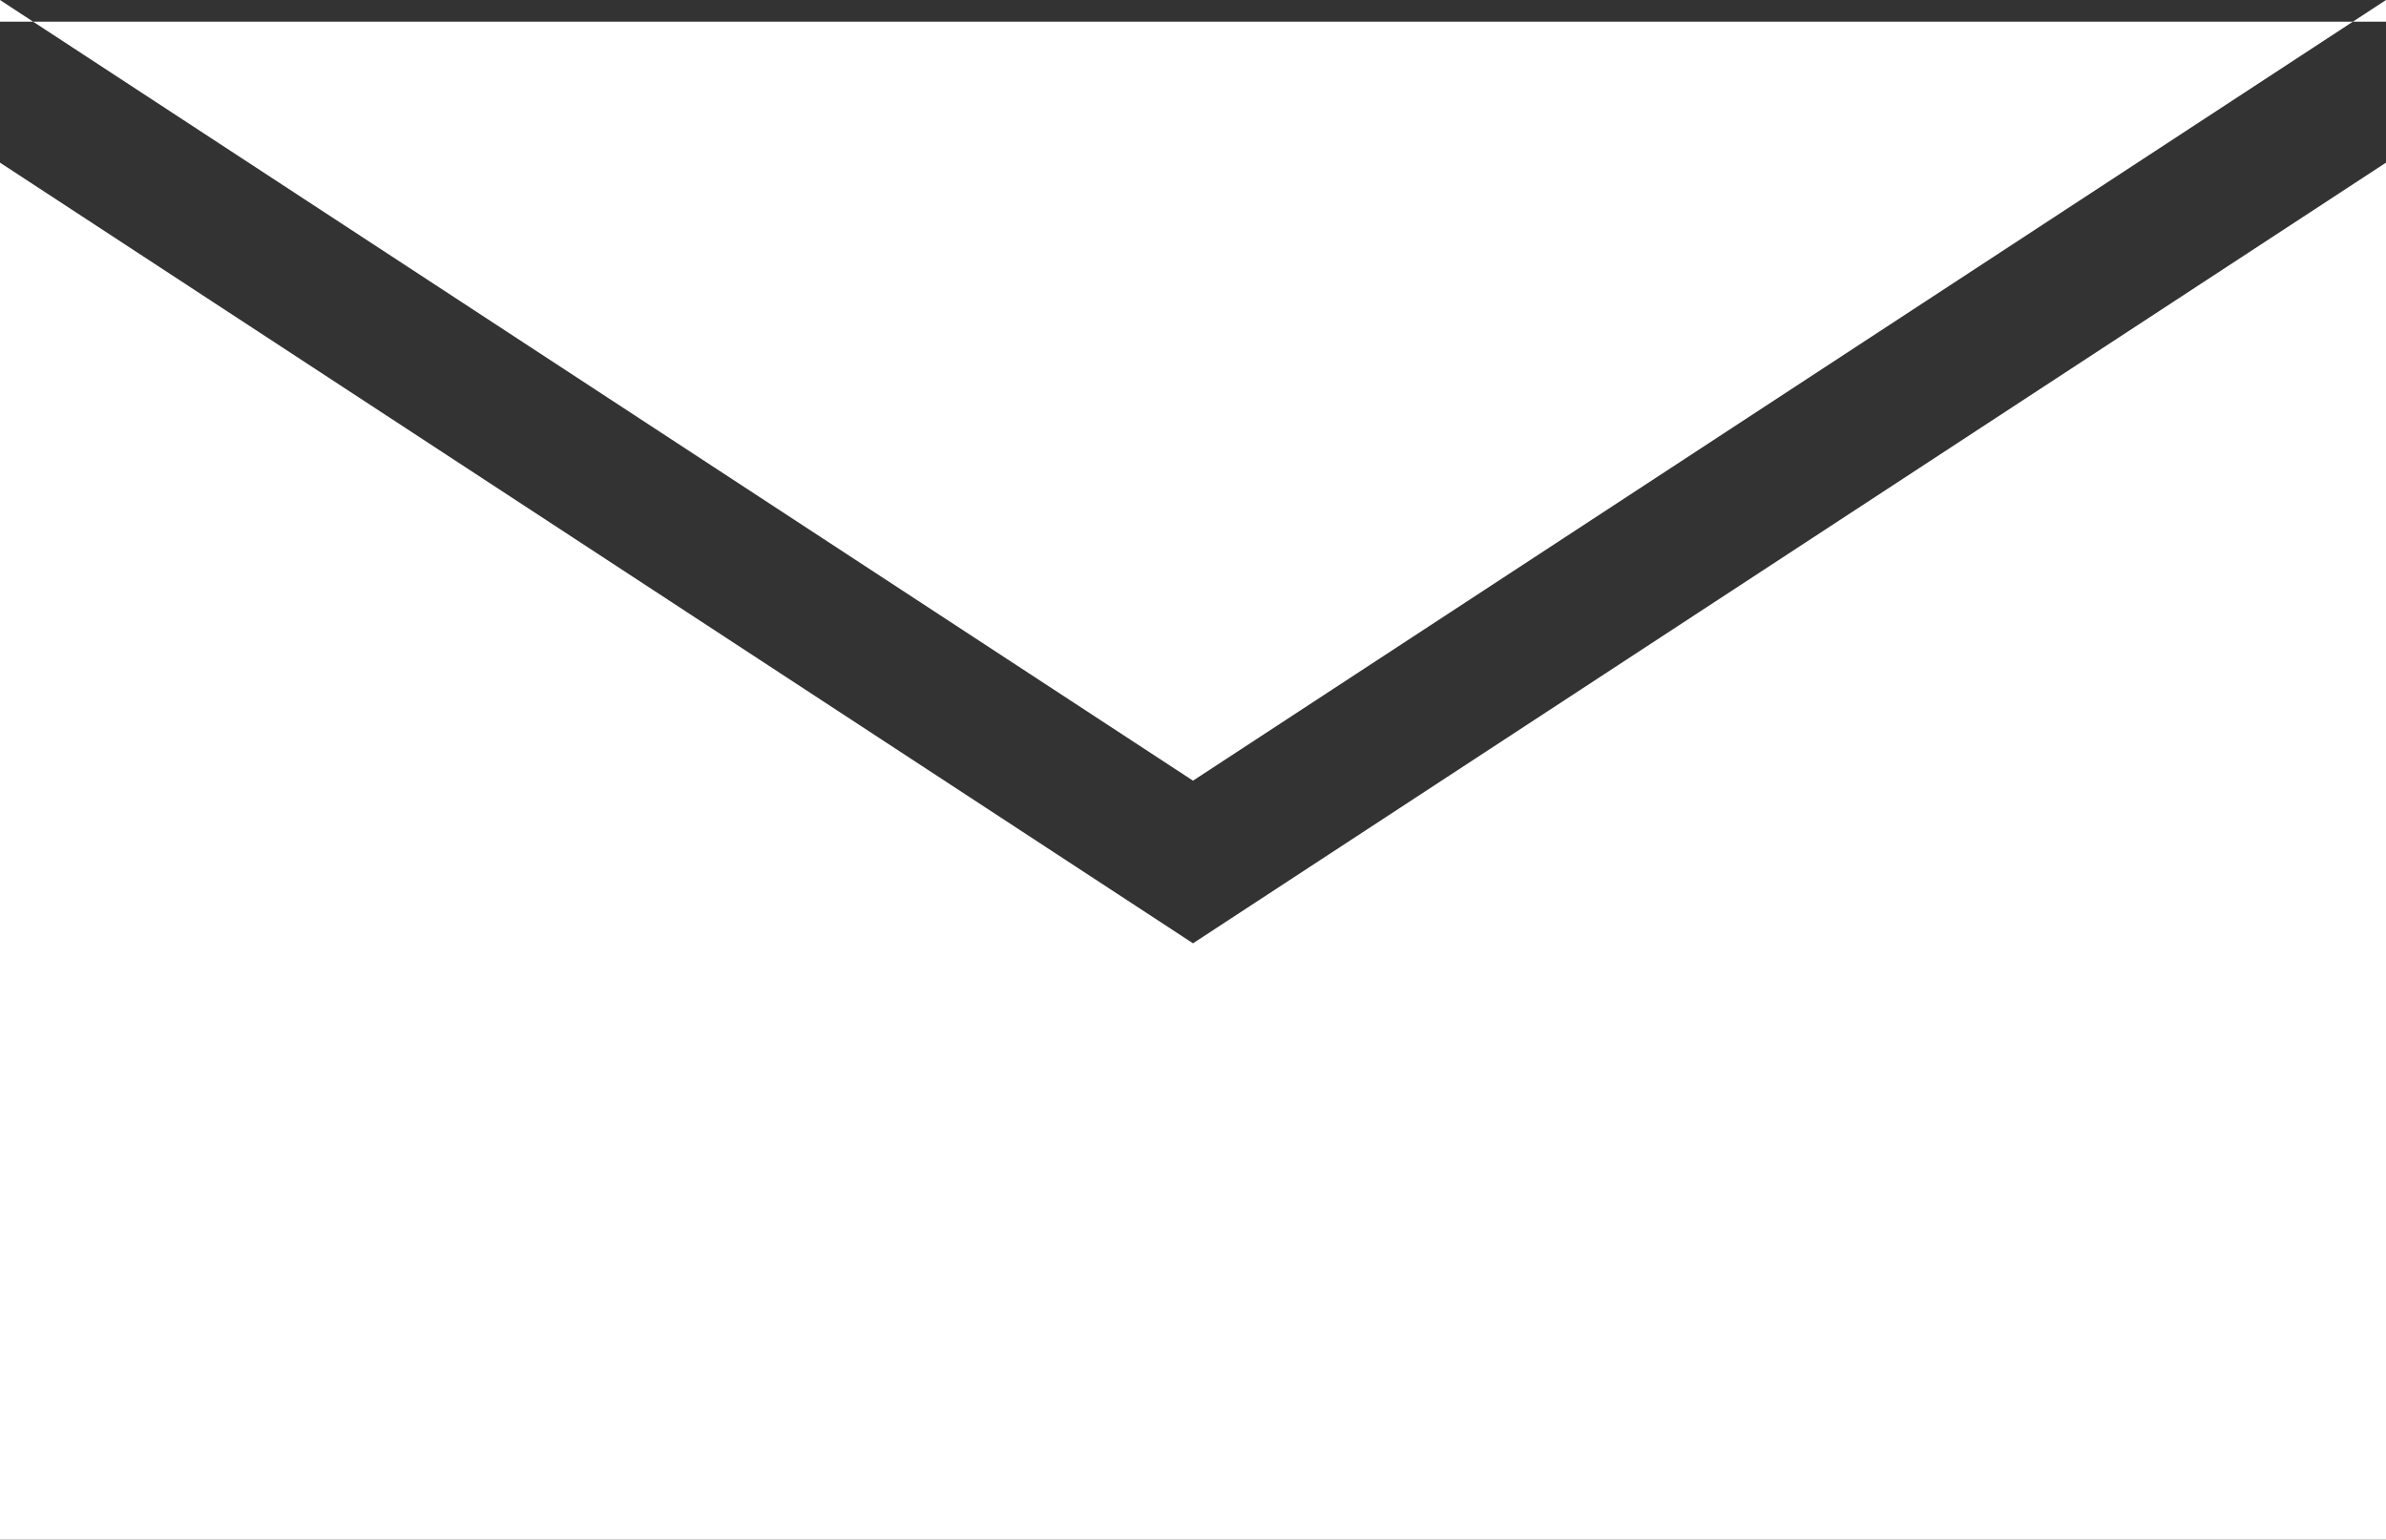 <?xml version="1.0" encoding="utf-8"?>
<!DOCTYPE svg PUBLIC "-//W3C//DTD SVG 1.1//EN" "http://www.w3.org/Graphics/SVG/1.1/DTD/svg11.dtd">
<svg version="1.1" id="envelope" xmlns="http://www.w3.org/2000/svg" xmlns:xlink="http://www.w3.org/1999/xlink" x="0px" y="0px"
	 viewBox="0 0 22 14.2" xml:space="preserve">
  <rect x="0" y="0" width="22" height="14.2" fill="#333333" stroke="none"/>
  <g>
    <polygon fill="#ffffff" points="11,8.7 0,1.5 0,14.2 22,14.2 22,1.5"/>
    <polygon fill="#ffffff" points="11,7.2 22,0 22,0.2 0,0.2 0,0"/>
  </g>
</svg>
